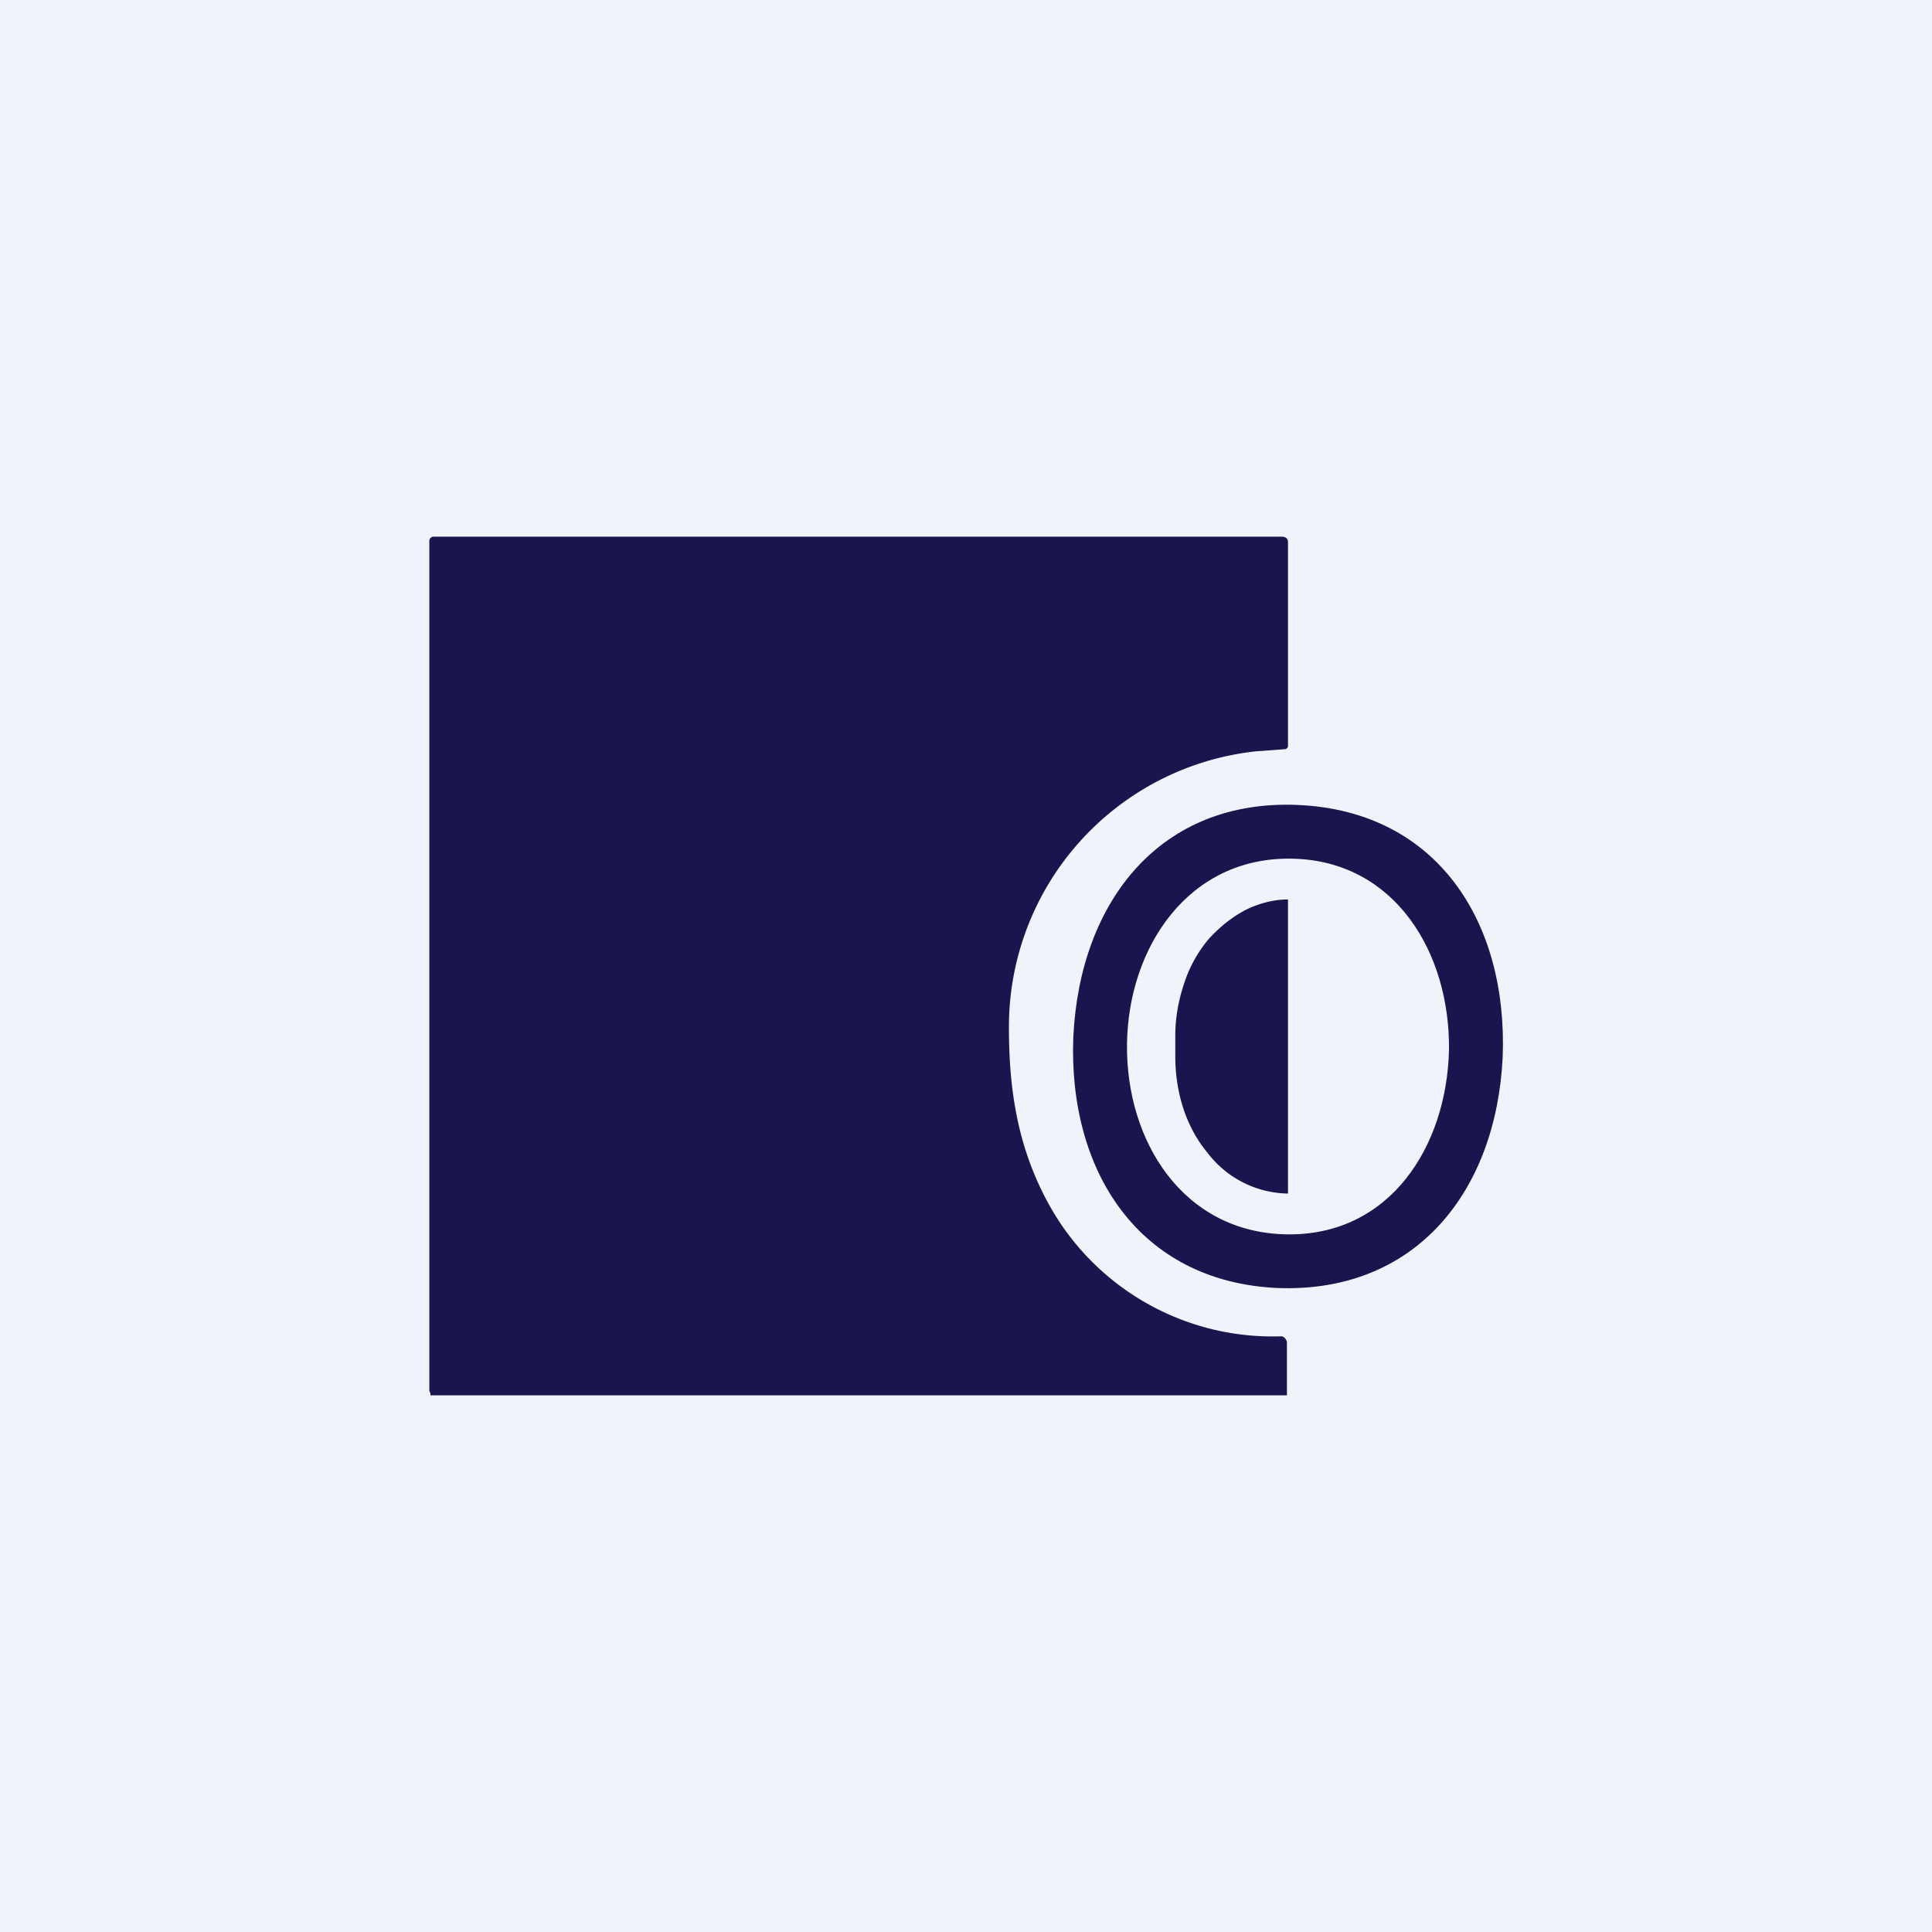 <!-- by TradingView --><svg width="18" height="18" viewBox="0 0 18 18" xmlns="http://www.w3.org/2000/svg"><path fill="#F0F3FA" d="M0 0h18v18H0z"/><path d="M12 13H4.01v-.02L4 12.96V5.04A.04.04 0 0 1 4.04 5h7.9c.04 0 .06.02.06.05v1.9c0 .01-.01.03-.03.03L11.7 7A2.58 2.58 0 0 0 9.4 9.58c0 .63.1 1.17.4 1.69a2.38 2.38 0 0 0 2.14 1.18c.02 0 .05.03.05.06V13Z" fill="#1A154E"/><path d="M12.1 7.5c1.29.06 1.95 1.09 1.9 2.35-.06 1.25-.81 2.2-2.1 2.15-1.29-.06-1.95-1.09-1.9-2.34.06-1.26.81-2.22 2.1-2.16Zm-1.6 2.23c-.01.9.52 1.75 1.48 1.77.97.02 1.5-.82 1.52-1.72.01-.9-.5-1.76-1.46-1.78-.97-.02-1.53.83-1.54 1.73Z" fill="#1A154E"/><path d="M12 11.12h-.01a.96.96 0 0 1-.74-.38c-.2-.24-.3-.56-.3-.9v-.19c0-.17.03-.33.08-.48.05-.16.13-.3.23-.42.1-.11.21-.2.34-.27.12-.06.26-.1.4-.1v2.74Z" fill="#1A154E"/></svg>